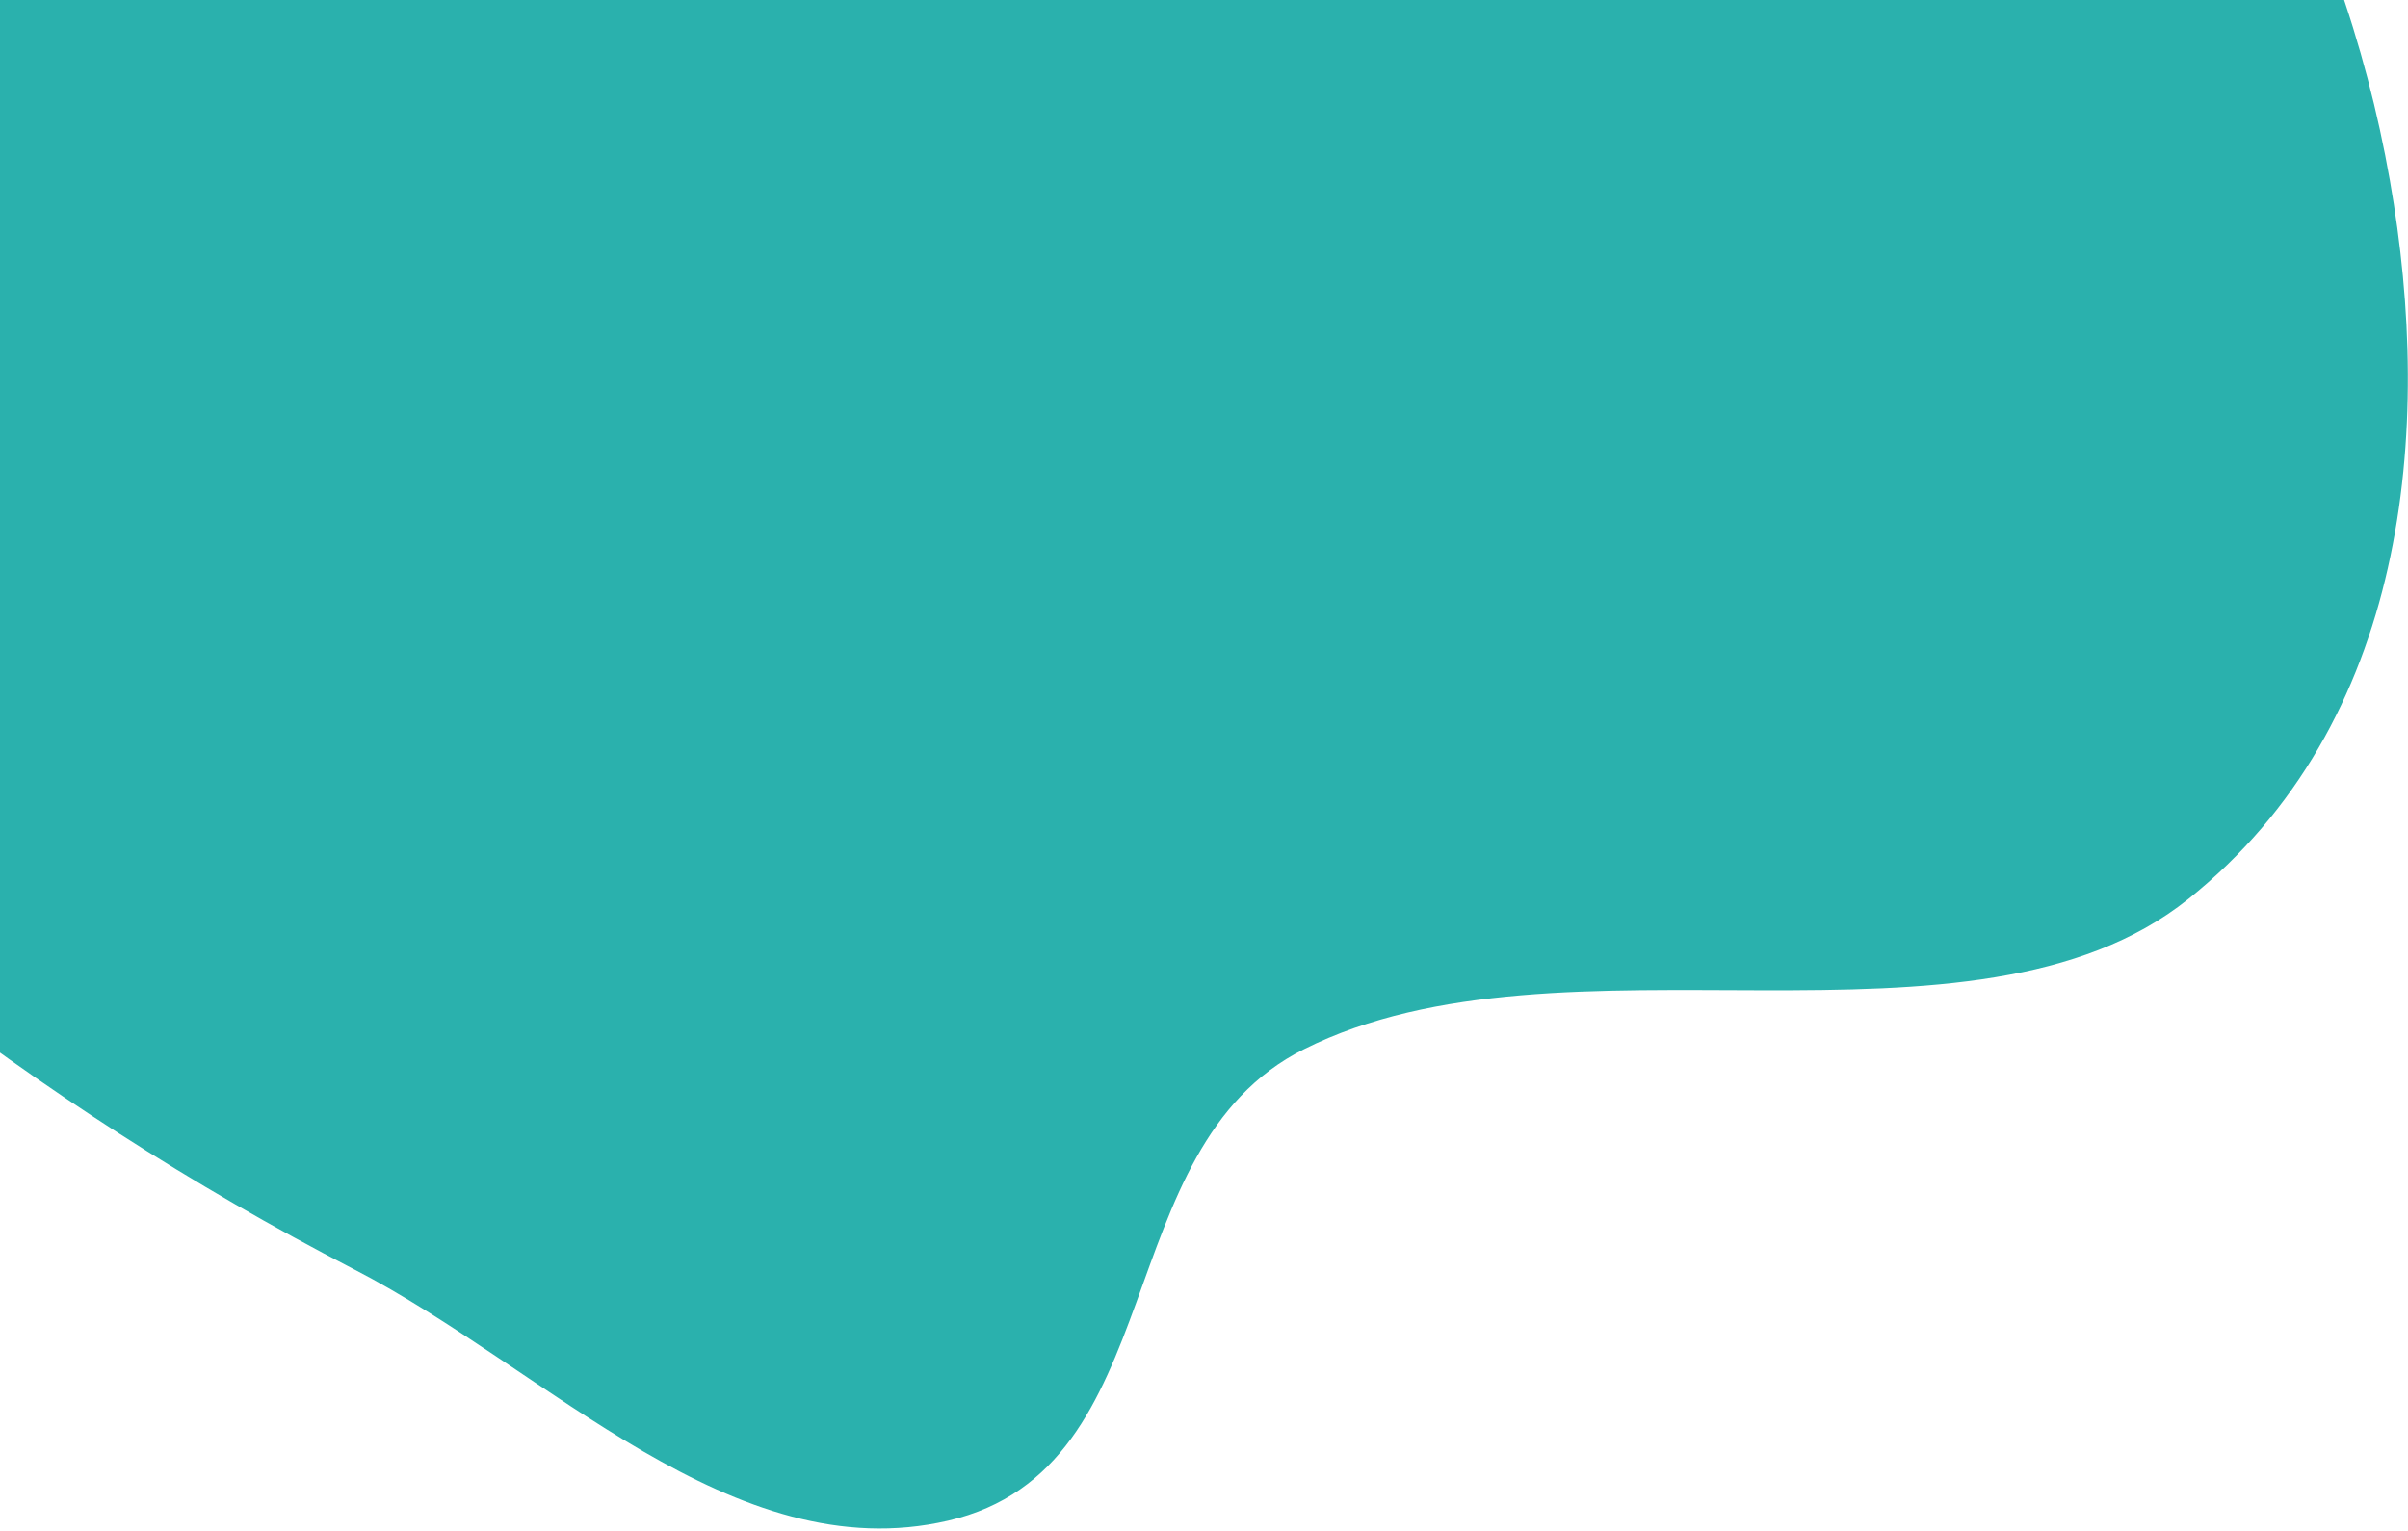<svg width="368" height="234" viewBox="0 0 368 234" fill="none" xmlns="http://www.w3.org/2000/svg">
<path d="M144.893 232.472C179.338 224.469 168.997 175.578 199.266 160.402C238.868 140.545 301.389 163.88 334.417 137.447C367.939 110.618 371.976 65.892 365.231 27.573C357.936 -13.871 336.581 -56.52 295.607 -83.038C255.115 -109.245 199.468 -115.907 148.459 -112.722C103.26 -109.901 70.199 -81.914 29.591 -66.43C-9.667 -51.462 -62.161 -52.181 -86.278 -23.22C-110.436 5.791 -106.644 46.578 -92.705 80.43C-80.376 110.37 -43.508 127.705 -15.072 149.705C6.655 166.515 28.889 180.998 54.216 194.102C83.567 209.288 112.034 240.106 144.893 232.472Z" fill="#2AB1AD"/>
</svg>
